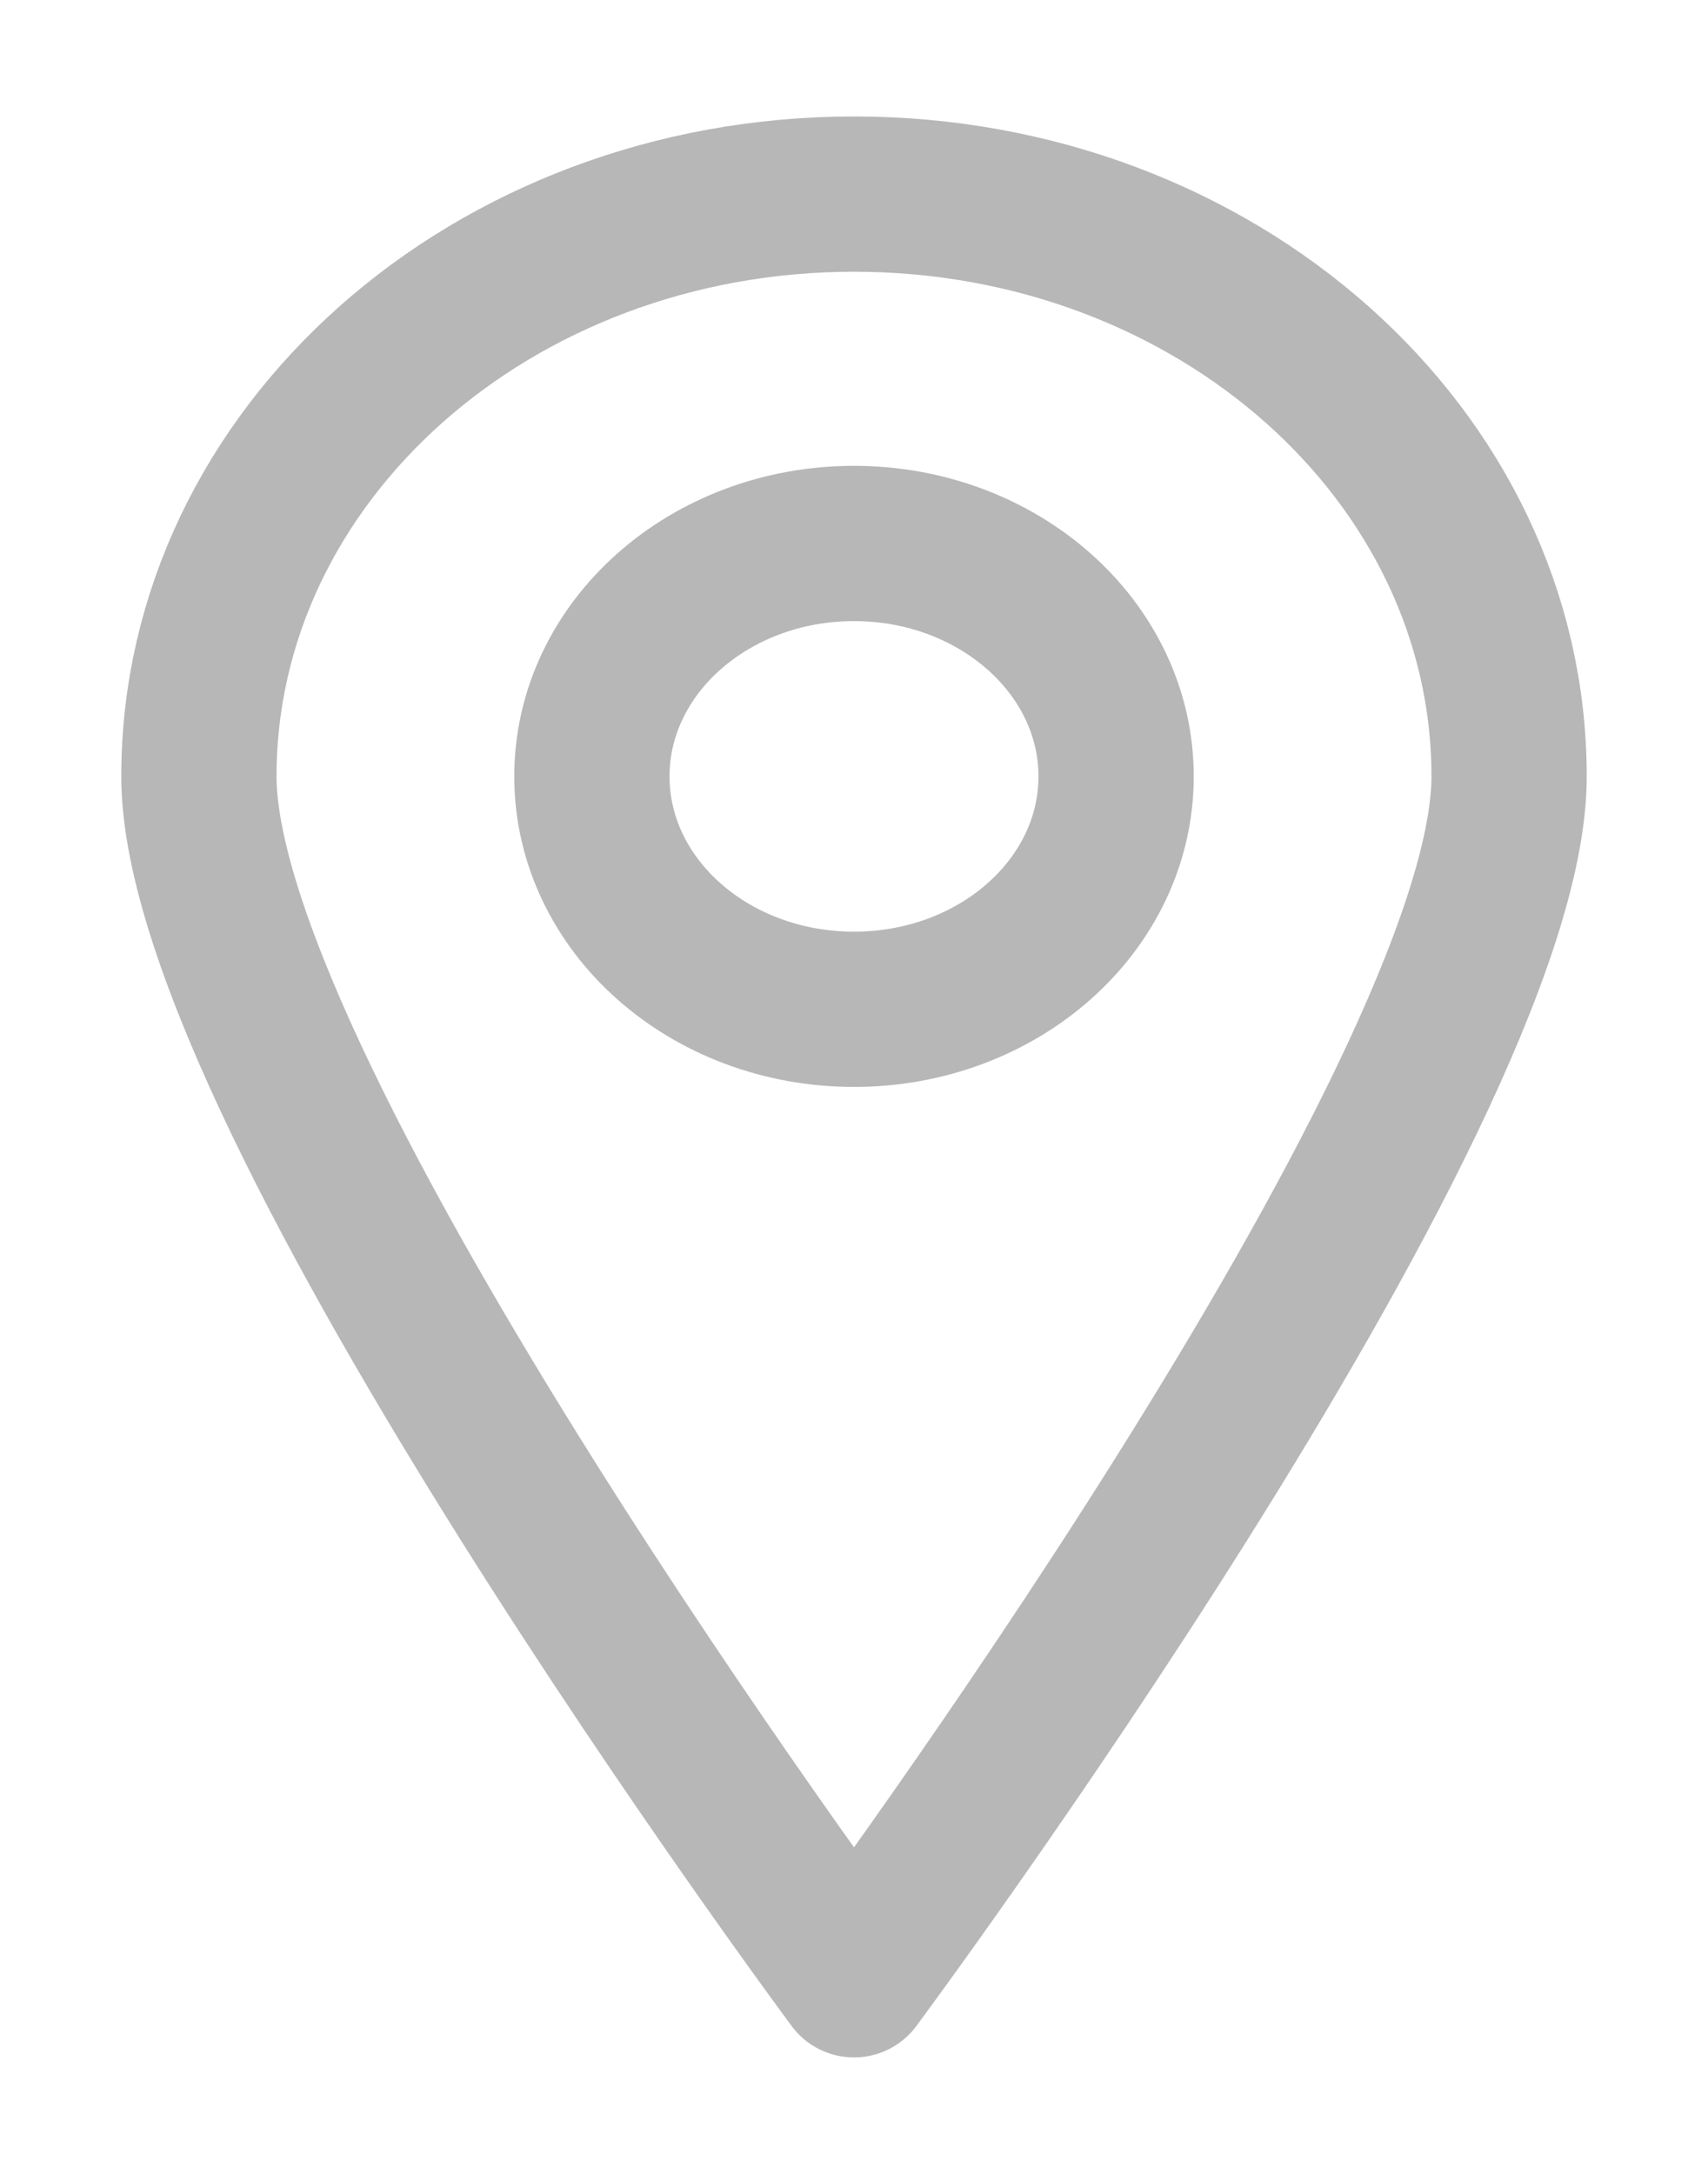 <svg width="11" height="14" viewBox="-1 0 11 14" xmlns="http://www.w3.org/2000/svg"><g opacity=".7" fill="none" fill-rule="evenodd" stroke-linecap="round" stroke-linejoin="round" stroke="#999"><path d="M8.719 5c0 2.072-4.219 7.75-4.219 7.75S.281 7.072.281 5c0-2.071 1.889-3.75 4.219-3.75S8.719 2.929 8.719 5z"/><path d="M6.188 5c0 .829-.756 1.5-1.688 1.5-.932 0-1.688-.671-1.688-1.5 0-.828.756-1.5 1.688-1.5.931 0 1.688.672 1.688 1.5z"/></g></svg>